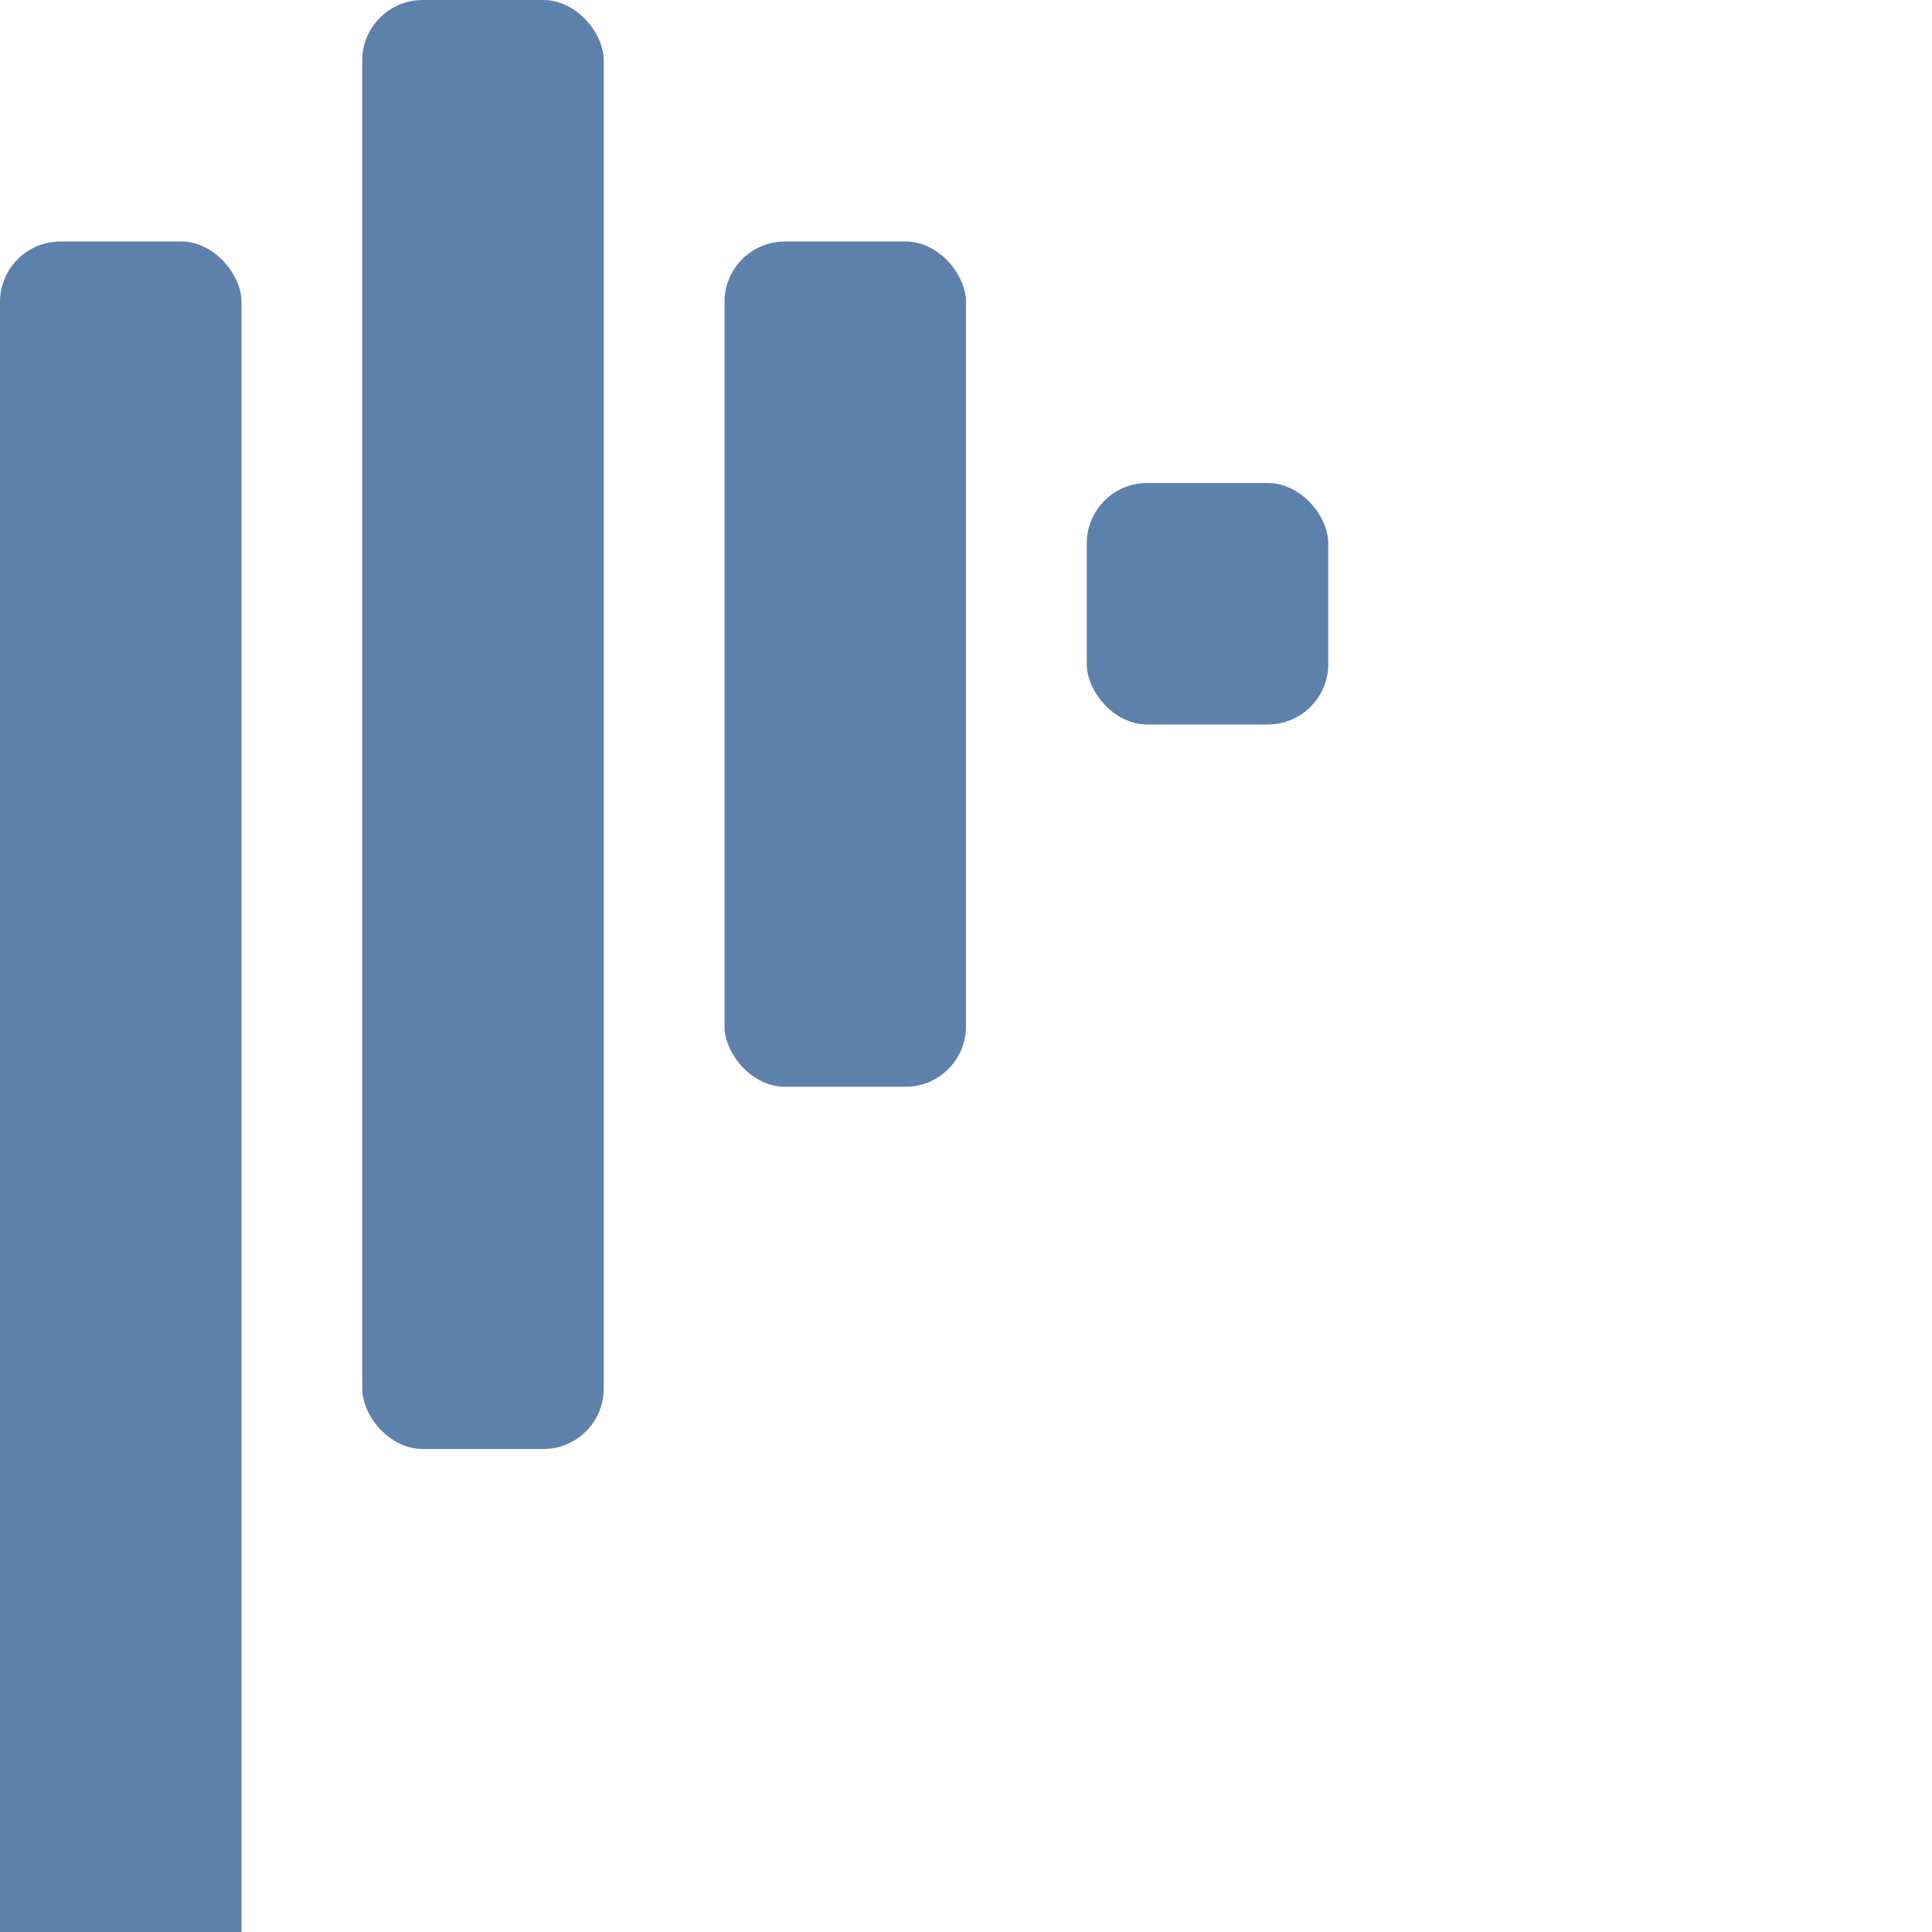 <?xml version="1.0" encoding="UTF-8"?>
<svg width="32" height="32" viewBox="0 0 32 32" fill="none" xmlns="http://www.w3.org/2000/svg">
<rect x="0" y="4" width="4" height="32" rx="1" fill="#5E81AC"/>
<rect x="6" y="0" width="4" height="24" rx="1" fill="#5E81AC"/>
<rect x="12" y="4" width="4" height="14" rx="1" fill="#5E81AC"/>
<rect x="18" y="8" width="4" height="4" rx="1" fill="#5E81AC"/>
</svg>